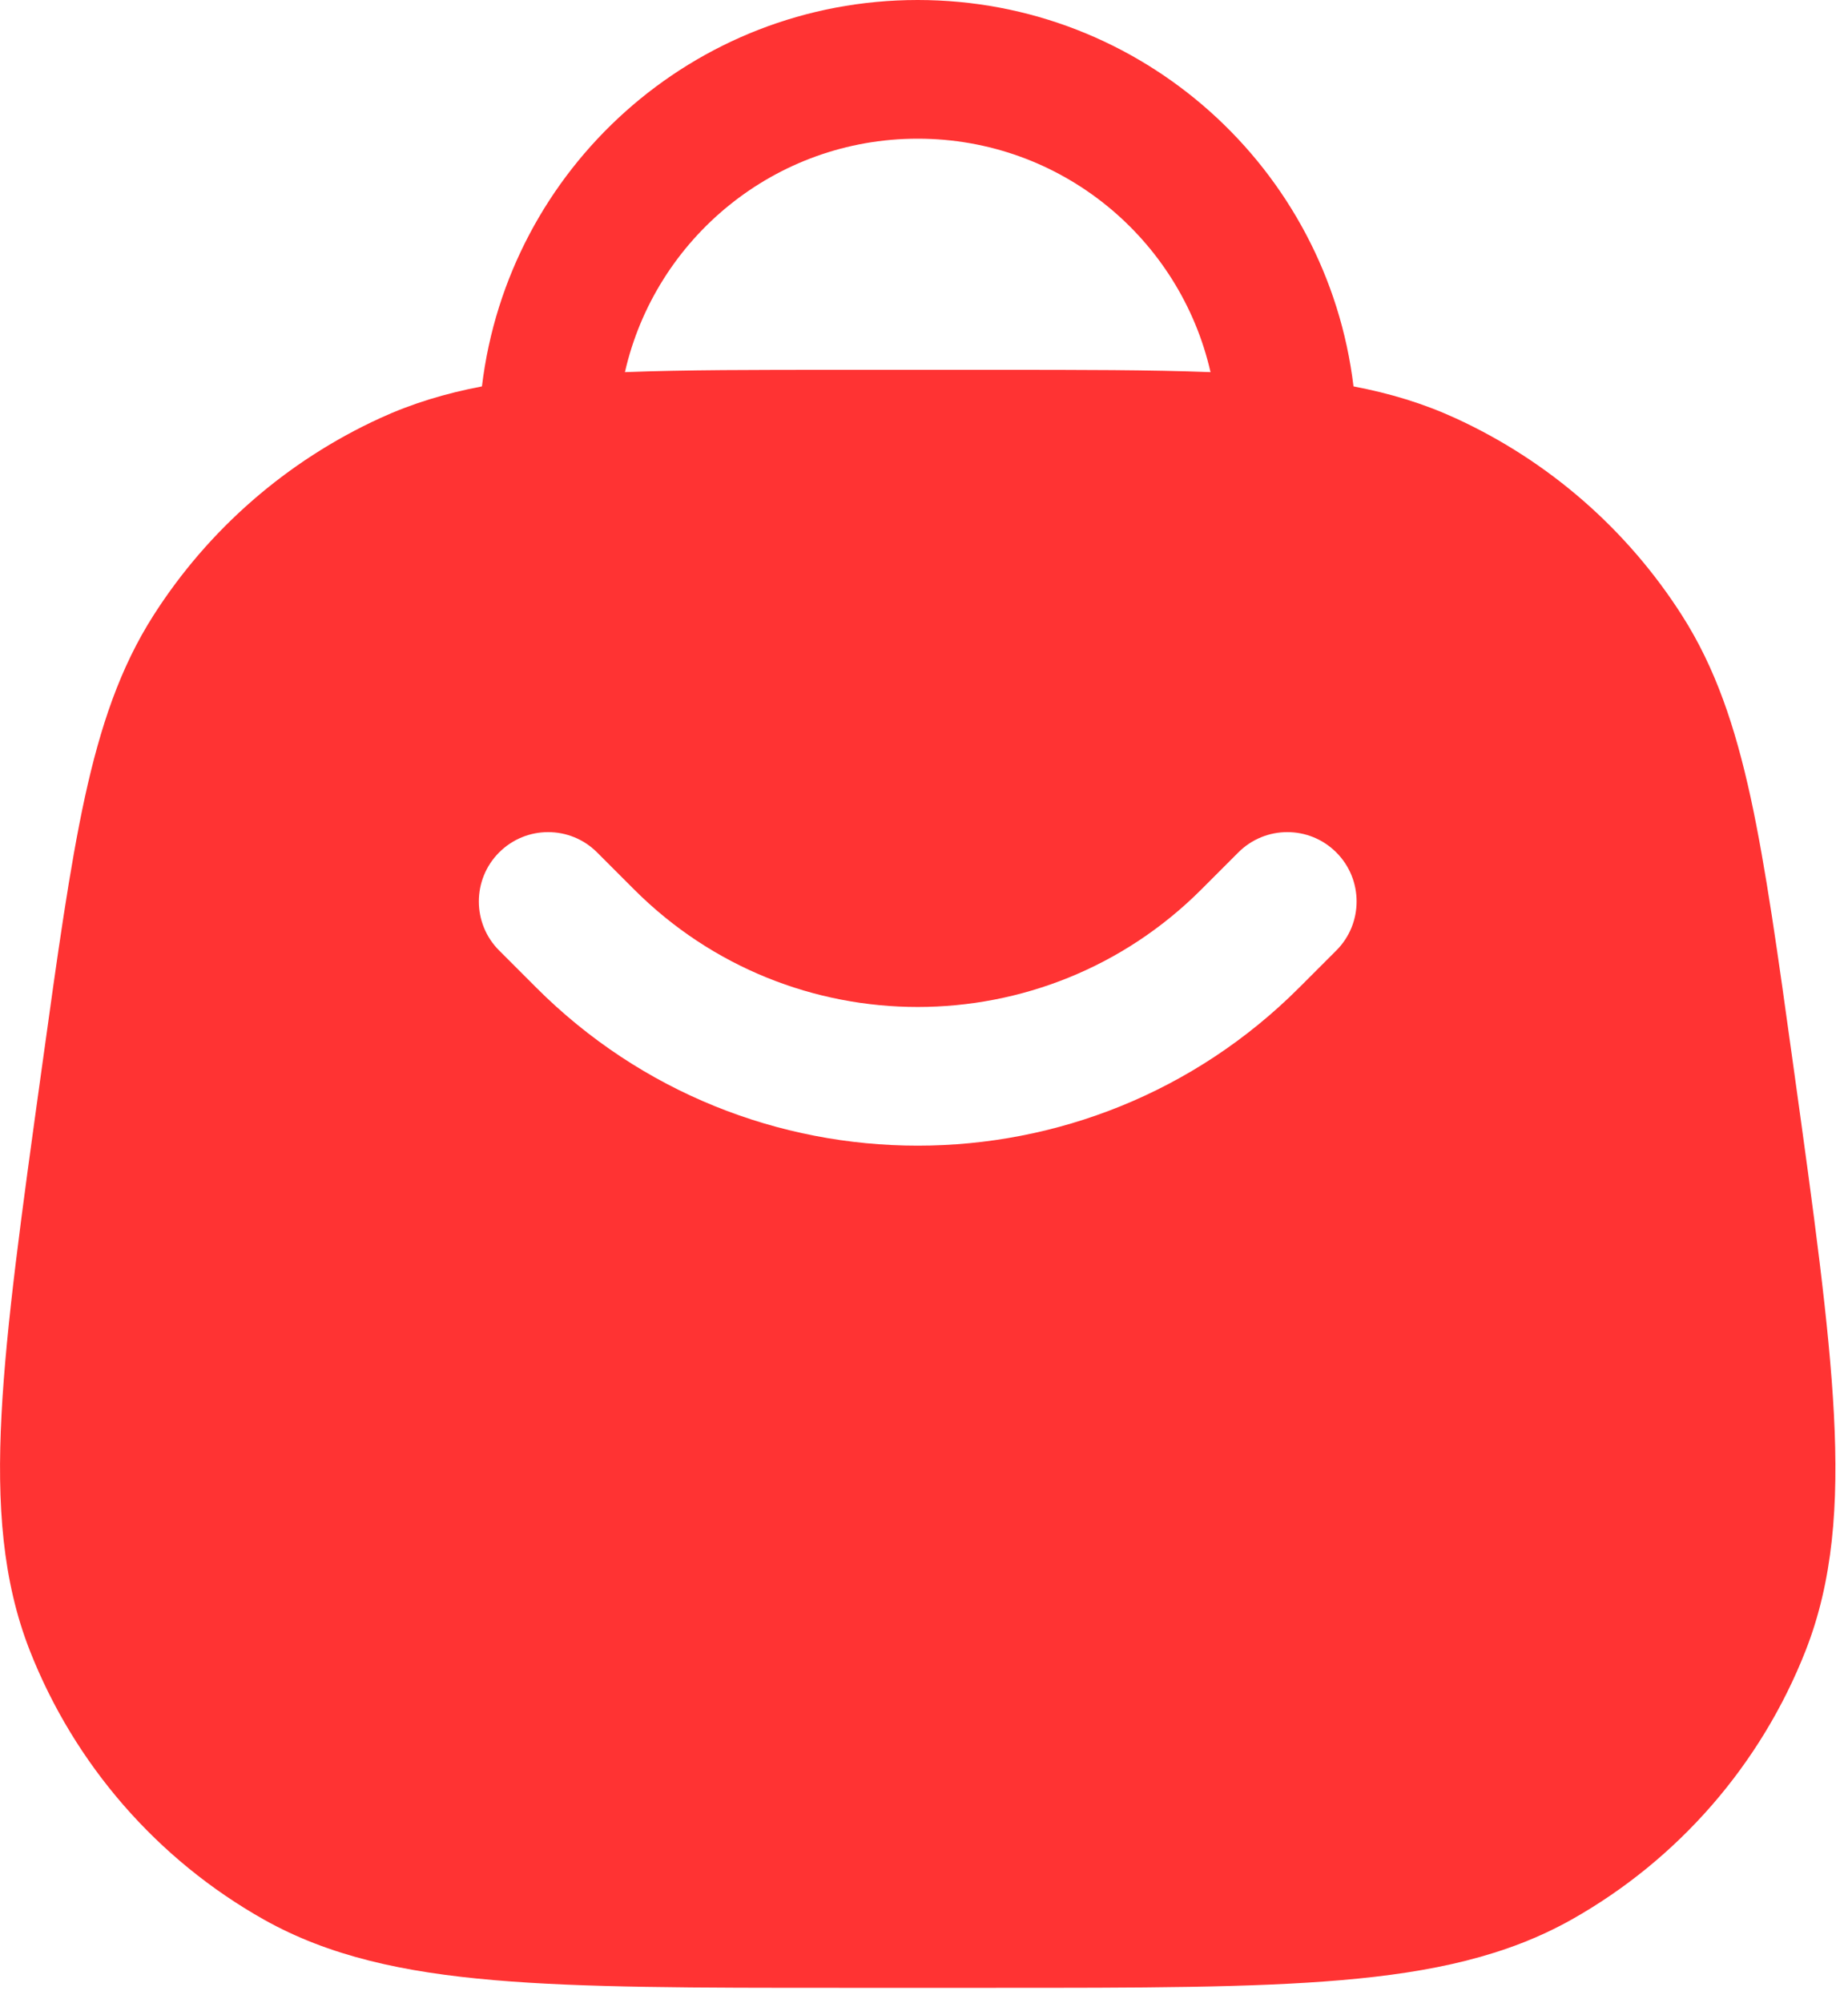 <svg width="24" height="26" viewBox="0 0 24 26" fill="none" xmlns="http://www.w3.org/2000/svg">
<path fill-rule="evenodd" clip-rule="evenodd" d="M11.918 0C9.002 0 6.598 2.19 6.259 5.015C5.787 5.105 5.352 5.236 4.934 5.428C3.728 5.981 2.706 6.87 1.992 7.989C1.56 8.666 1.304 9.424 1.102 10.348C0.905 11.254 0.748 12.383 0.549 13.819L0.538 13.898C0.281 15.746 0.081 17.191 0.02 18.355C-0.042 19.536 0.033 20.521 0.388 21.425C0.969 22.902 2.042 24.134 3.425 24.913C4.272 25.389 5.237 25.599 6.415 25.7C7.576 25.8 9.035 25.8 10.901 25.8H12.936C14.802 25.8 16.261 25.8 17.422 25.7C18.601 25.599 19.565 25.389 20.412 24.913C21.795 24.134 22.868 22.902 23.449 21.425C23.804 20.521 23.879 19.536 23.817 18.355C23.756 17.191 23.556 15.746 23.299 13.898L23.288 13.819C23.089 12.383 22.932 11.254 22.735 10.348C22.533 9.424 22.277 8.666 21.845 7.989C21.131 6.87 20.11 5.981 18.903 5.428C18.485 5.236 18.05 5.105 17.578 5.015C17.239 2.19 14.835 0 11.918 0ZM10.89 4.8C9.807 4.8 8.896 4.8 8.116 4.83C8.511 3.095 10.063 1.8 11.918 1.8C13.774 1.8 15.326 3.095 15.721 4.83C14.941 4.8 14.03 4.8 12.947 4.8H10.89ZM7.755 11.064C7.403 10.712 6.834 10.712 6.482 11.064C6.131 11.415 6.131 11.985 6.482 12.336L6.962 12.816C9.7 15.554 14.138 15.554 16.875 12.816L17.355 12.336C17.706 11.985 17.706 11.415 17.355 11.064C17.003 10.712 16.434 10.712 16.082 11.064L15.602 11.544C13.568 13.578 10.269 13.578 8.235 11.544L7.755 11.064Z" fill="#FF3333"/>
</svg>
